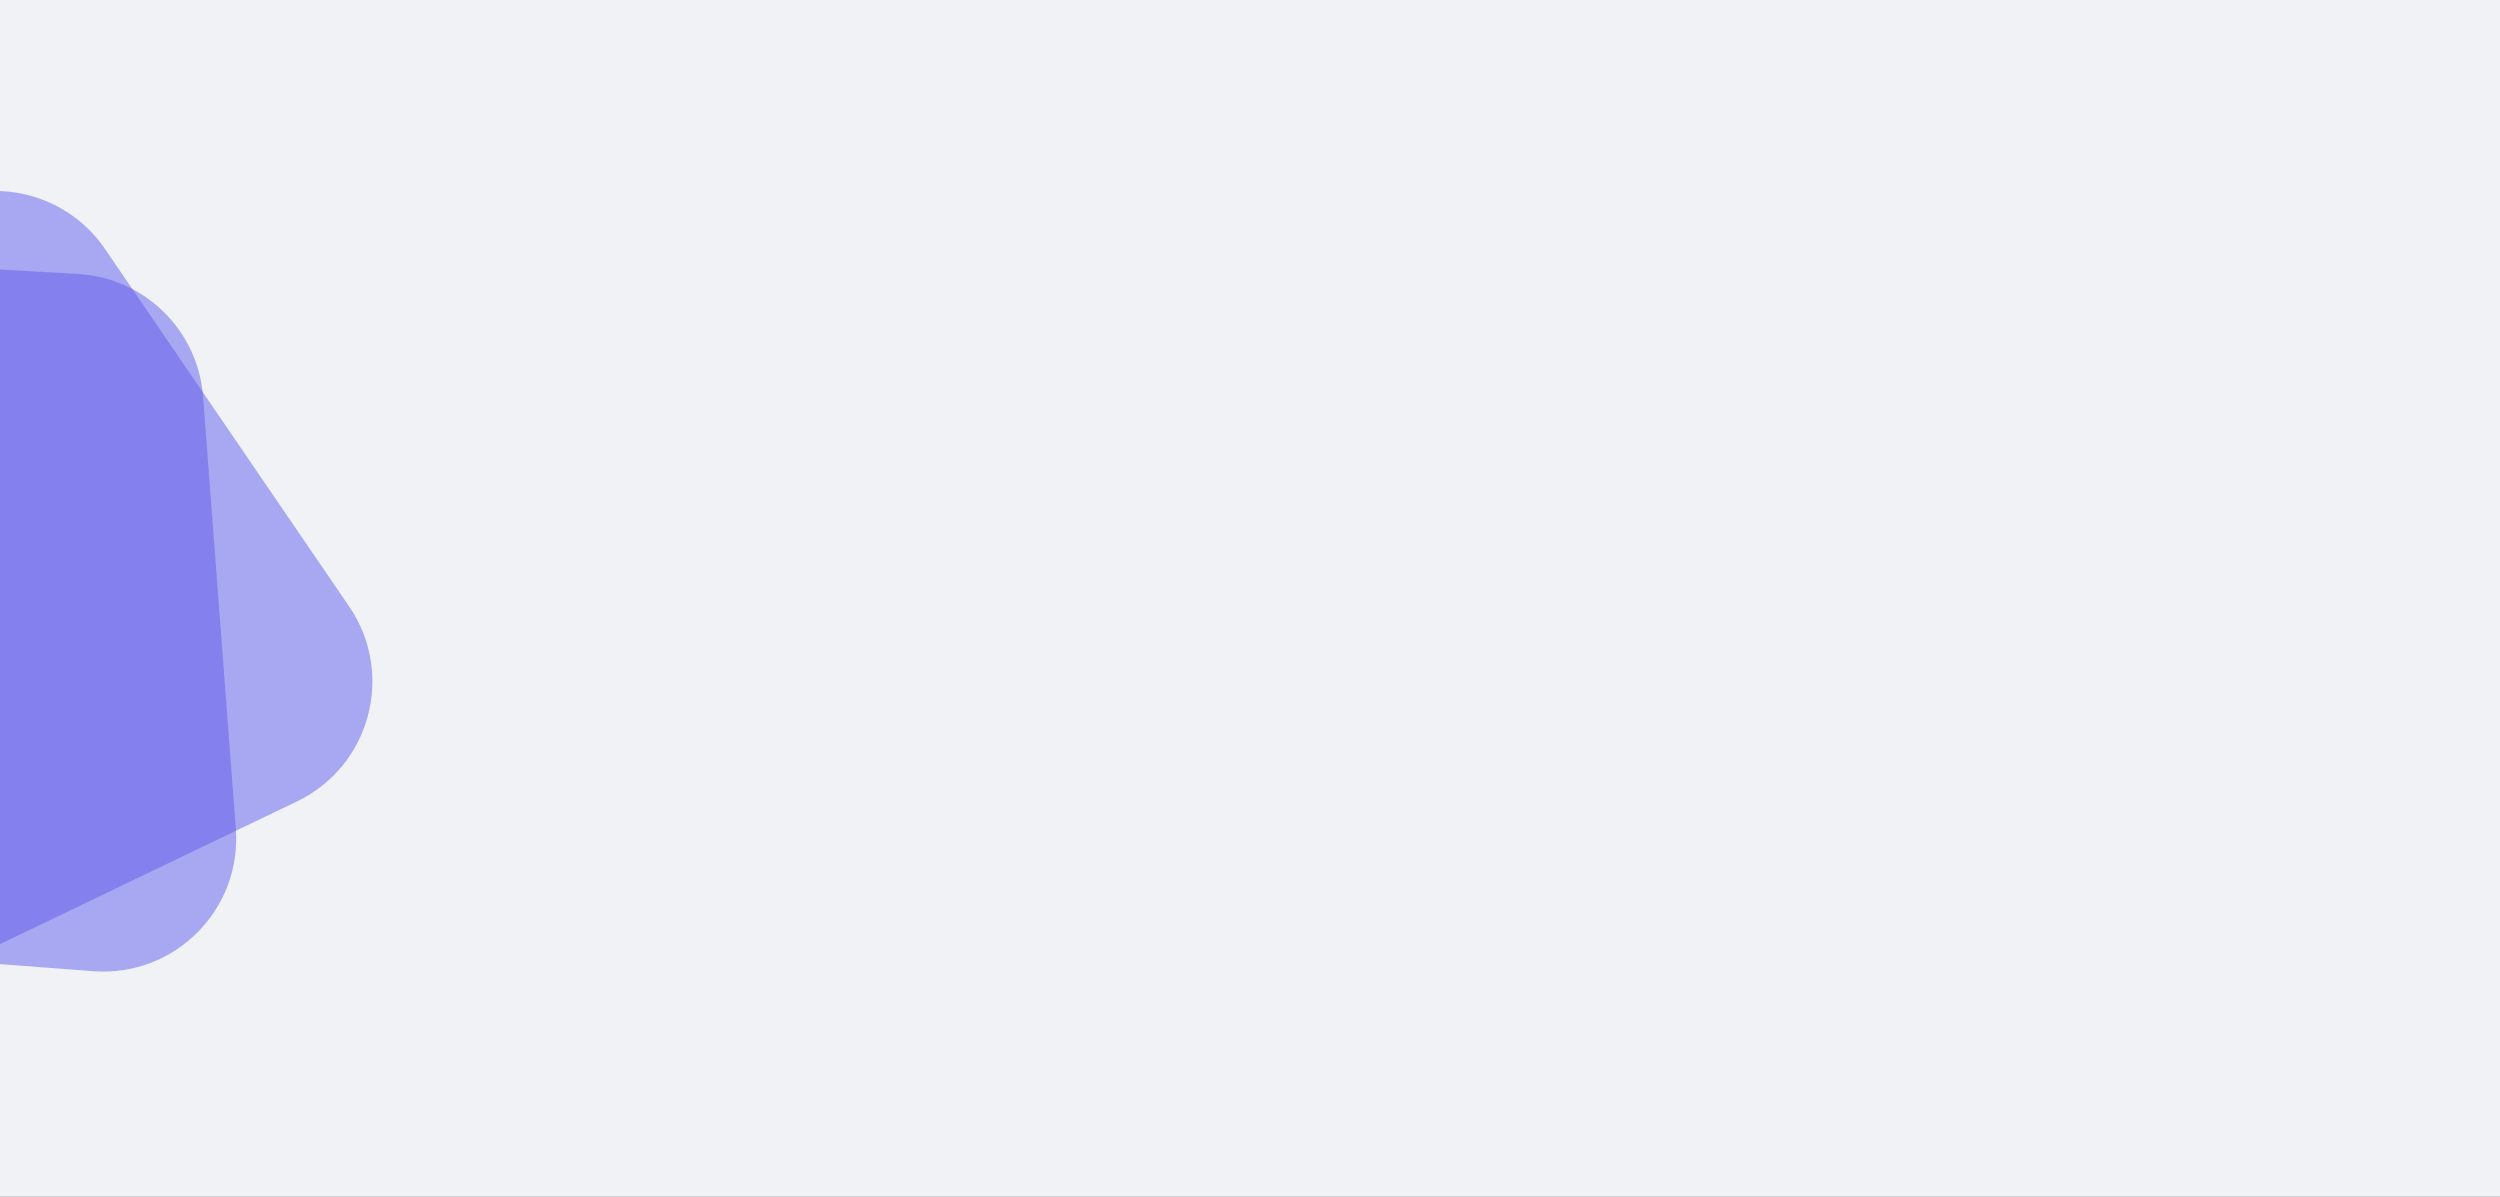<svg width="1880" height="900" viewBox="0 0 1880 900" fill="none" xmlns="http://www.w3.org/2000/svg">
<rect x="0" y="0" width="1880" height="900" fill="#333333" stroke="none"/>
<g clip-path="url(#clip0)">
<rect width="1880" height="900" fill="#F1F2F6"/>
<path d="M-365.386 293.228C-368.844 233.525 -319.475 184.156 -259.772 187.614L58.796 206.064C108.798 208.96 148.945 248.4 152.729 298.342L177.329 623.06C181.954 684.116 131.116 734.954 70.06 730.329L-254.658 705.729C-304.6 701.945 -344.04 661.798 -346.936 611.796L-365.386 293.228Z" fill="#605DEC" fill-opacity="0.5"/>
<path d="M-372.324 441.841C-405.169 391.866 -387.099 324.426 -333.666 297.569L-48.553 154.263C-3.802 131.77 50.686 145.853 78.934 187.213L262.597 456.127C297.131 506.69 278.523 576.136 223.334 602.658L-70.18 743.713C-115.323 765.408 -169.553 750.359 -197.061 708.504L-372.324 441.841Z" fill="#605DEC" fill-opacity="0.5"/>
</g>
<defs>
<clipPath id="clip0">
<rect width="1880" height="900" fill="white"/>
</clipPath>
</defs>
</svg>
